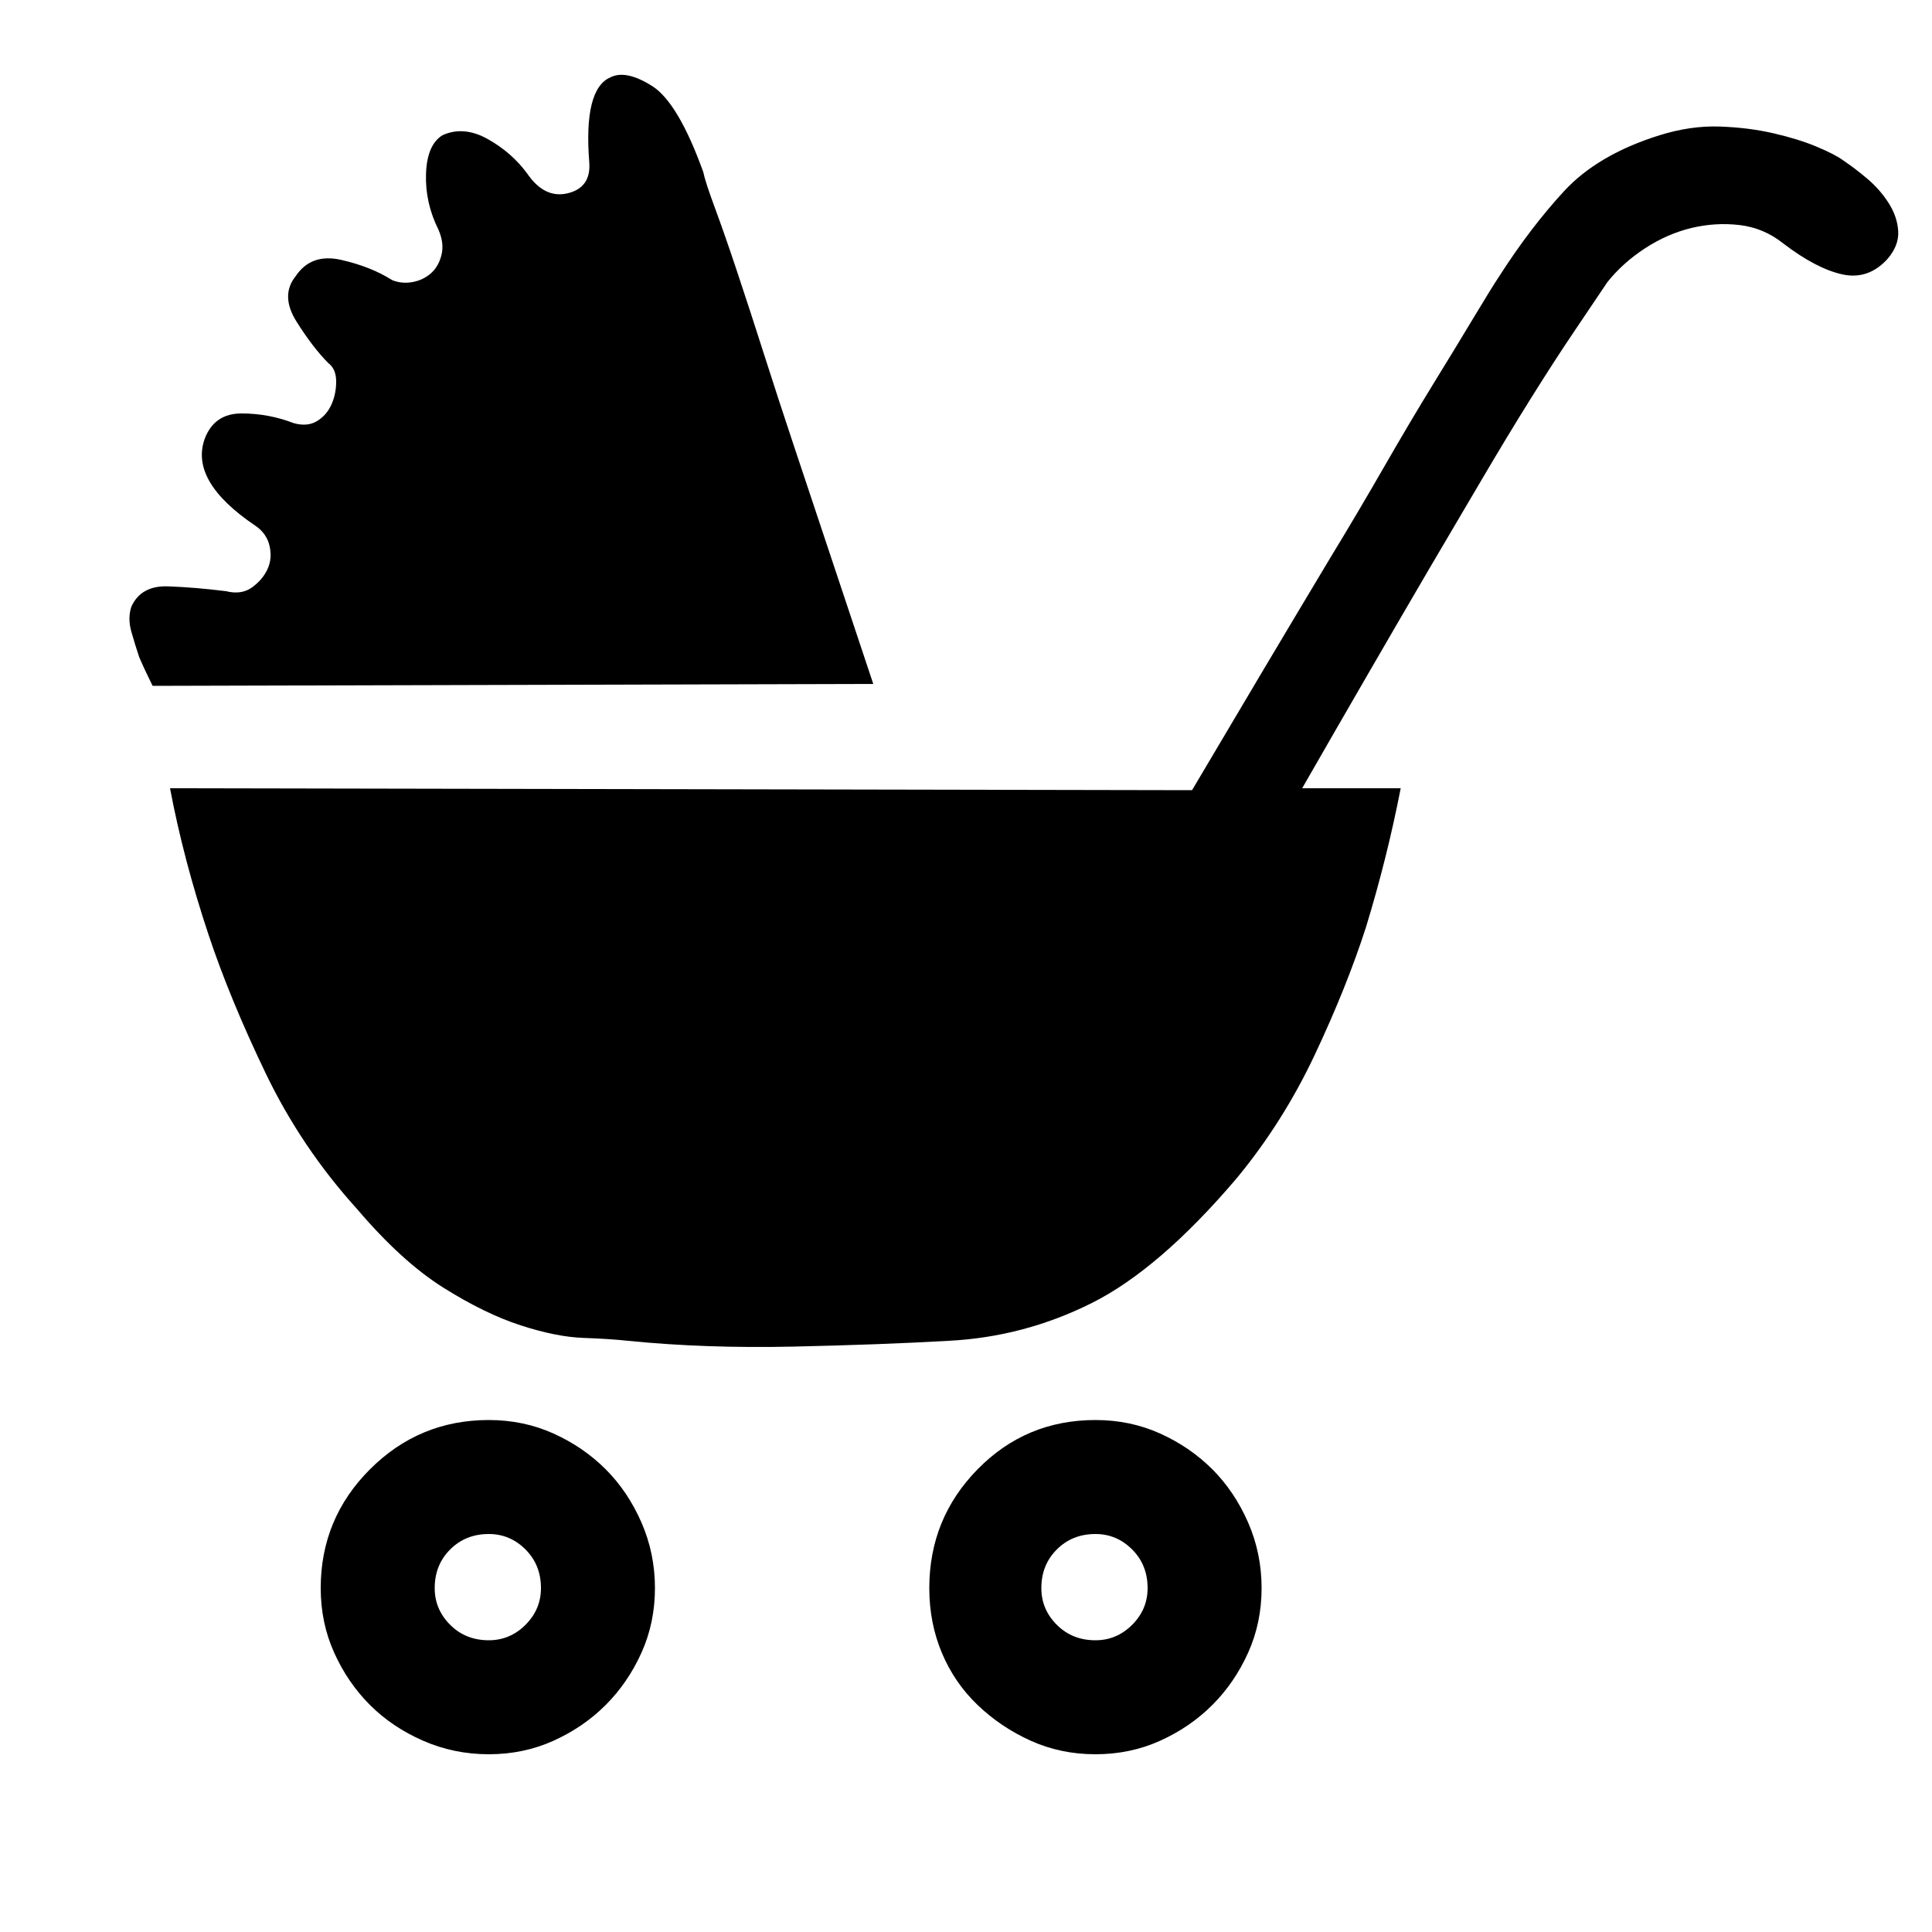 <?xml version="1.0" standalone="no"?><!DOCTYPE svg PUBLIC "-//W3C//DTD SVG 1.1//EN" "http://www.w3.org/Graphics/SVG/1.1/DTD/svg11.dtd"><svg t="1644612594592" class="icon" viewBox="0 0 1024 1024" version="1.1" xmlns="http://www.w3.org/2000/svg" p-id="8218" xmlns:xlink="http://www.w3.org/1999/xlink" width="200" height="200"><defs><style type="text/css"></style></defs><path d="M347.136 841.728q0 18.432-7.168 34.304t-18.944 27.648-27.648 18.944-34.304 7.168-34.816-7.168-28.16-18.944-18.944-27.648-7.168-34.304q0-36.864 26.112-62.976t62.976-26.112q18.432 0 34.304 7.168t27.648 18.944 18.944 28.16 7.168 34.816zM259.072 813.056q-12.288 0-20.48 8.192t-8.192 20.48q0 11.264 8.192 19.456t20.48 8.192q11.264 0 19.456-8.192t8.192-19.456q0-12.288-8.192-20.48t-19.456-8.192zM80.896 363.52q-4.096-8.192-7.168-15.36-2.048-6.144-4.096-13.312t0-13.312q5.12-11.264 19.456-10.752t30.72 2.56q8.192 2.048 13.824-2.048t8.192-9.728 1.024-12.288-7.68-10.752q-34.816-23.552-26.624-46.08 5.12-13.312 19.456-13.312t27.648 5.12q7.168 2.048 12.288-1.024t7.68-8.704 2.56-12.288-4.096-9.728q-8.192-8.192-16.896-22.016t-0.512-24.064q8.192-12.288 24.064-8.704t27.136 10.752q5.12 2.048 10.752 1.024t9.728-4.608 5.632-9.728-1.536-13.312q-7.168-14.336-6.656-29.696t8.704-20.48q11.264-5.12 24.064 2.048t20.992 18.432q9.216 13.312 21.504 10.24t11.264-16.384q-3.072-38.912 11.264-45.056 8.192-4.096 22.016 4.608t27.136 45.568q1.024 5.12 6.144 18.944t11.776 33.792 14.336 44.032 15.872 48.64l41.984 125.952zM668.672 841.728q0 18.432-7.168 34.304t-18.944 27.648-27.648 18.944-34.304 7.168-34.304-7.168-28.16-18.944-18.944-27.648-6.656-34.304q0-36.864 25.6-62.976t62.464-26.112q18.432 0 34.304 7.168t27.648 18.944 18.944 28.16 7.168 34.816zM580.608 813.056q-12.288 0-20.48 8.192t-8.192 20.48q0 11.264 8.192 19.456t20.48 8.192q11.264 0 19.456-8.192t8.192-19.456q0-12.288-8.192-20.48t-19.456-8.192zM90.112 417.792q7.168 37.888 20.48 77.824 11.264 33.792 30.208 73.216t48.64 72.192q23.552 27.648 45.568 41.472t40.96 19.968 33.28 6.656 23.552 1.536q40.96 4.096 87.552 3.072t82.432-3.072q39.936-2.048 75.776-19.968t76.8-66.048q24.576-29.696 41.472-65.536t27.136-67.584q11.264-36.864 18.432-73.728l-52.224 0q35.84-62.464 67.584-116.736 13.312-22.528 27.136-46.08t26.624-44.032 23.552-36.352 16.896-25.088q8.192-10.24 19.968-17.92t24.576-10.752 25.6-1.536 23.04 9.728q17.408 13.312 31.232 16.384t24.064-8.192q6.144-7.168 5.632-14.848t-5.12-14.848-11.264-12.8-12.8-9.728q-4.096-3.072-13.824-7.168t-23.04-7.168-28.672-3.584-31.744 4.608q-32.768 10.24-50.688 29.696t-34.304 45.056q-4.096 6.144-13.312 21.504t-21.504 35.328-26.112 44.032-28.16 47.616q-33.792 56.32-73.728 123.904z" p-id="8219"></path></svg>